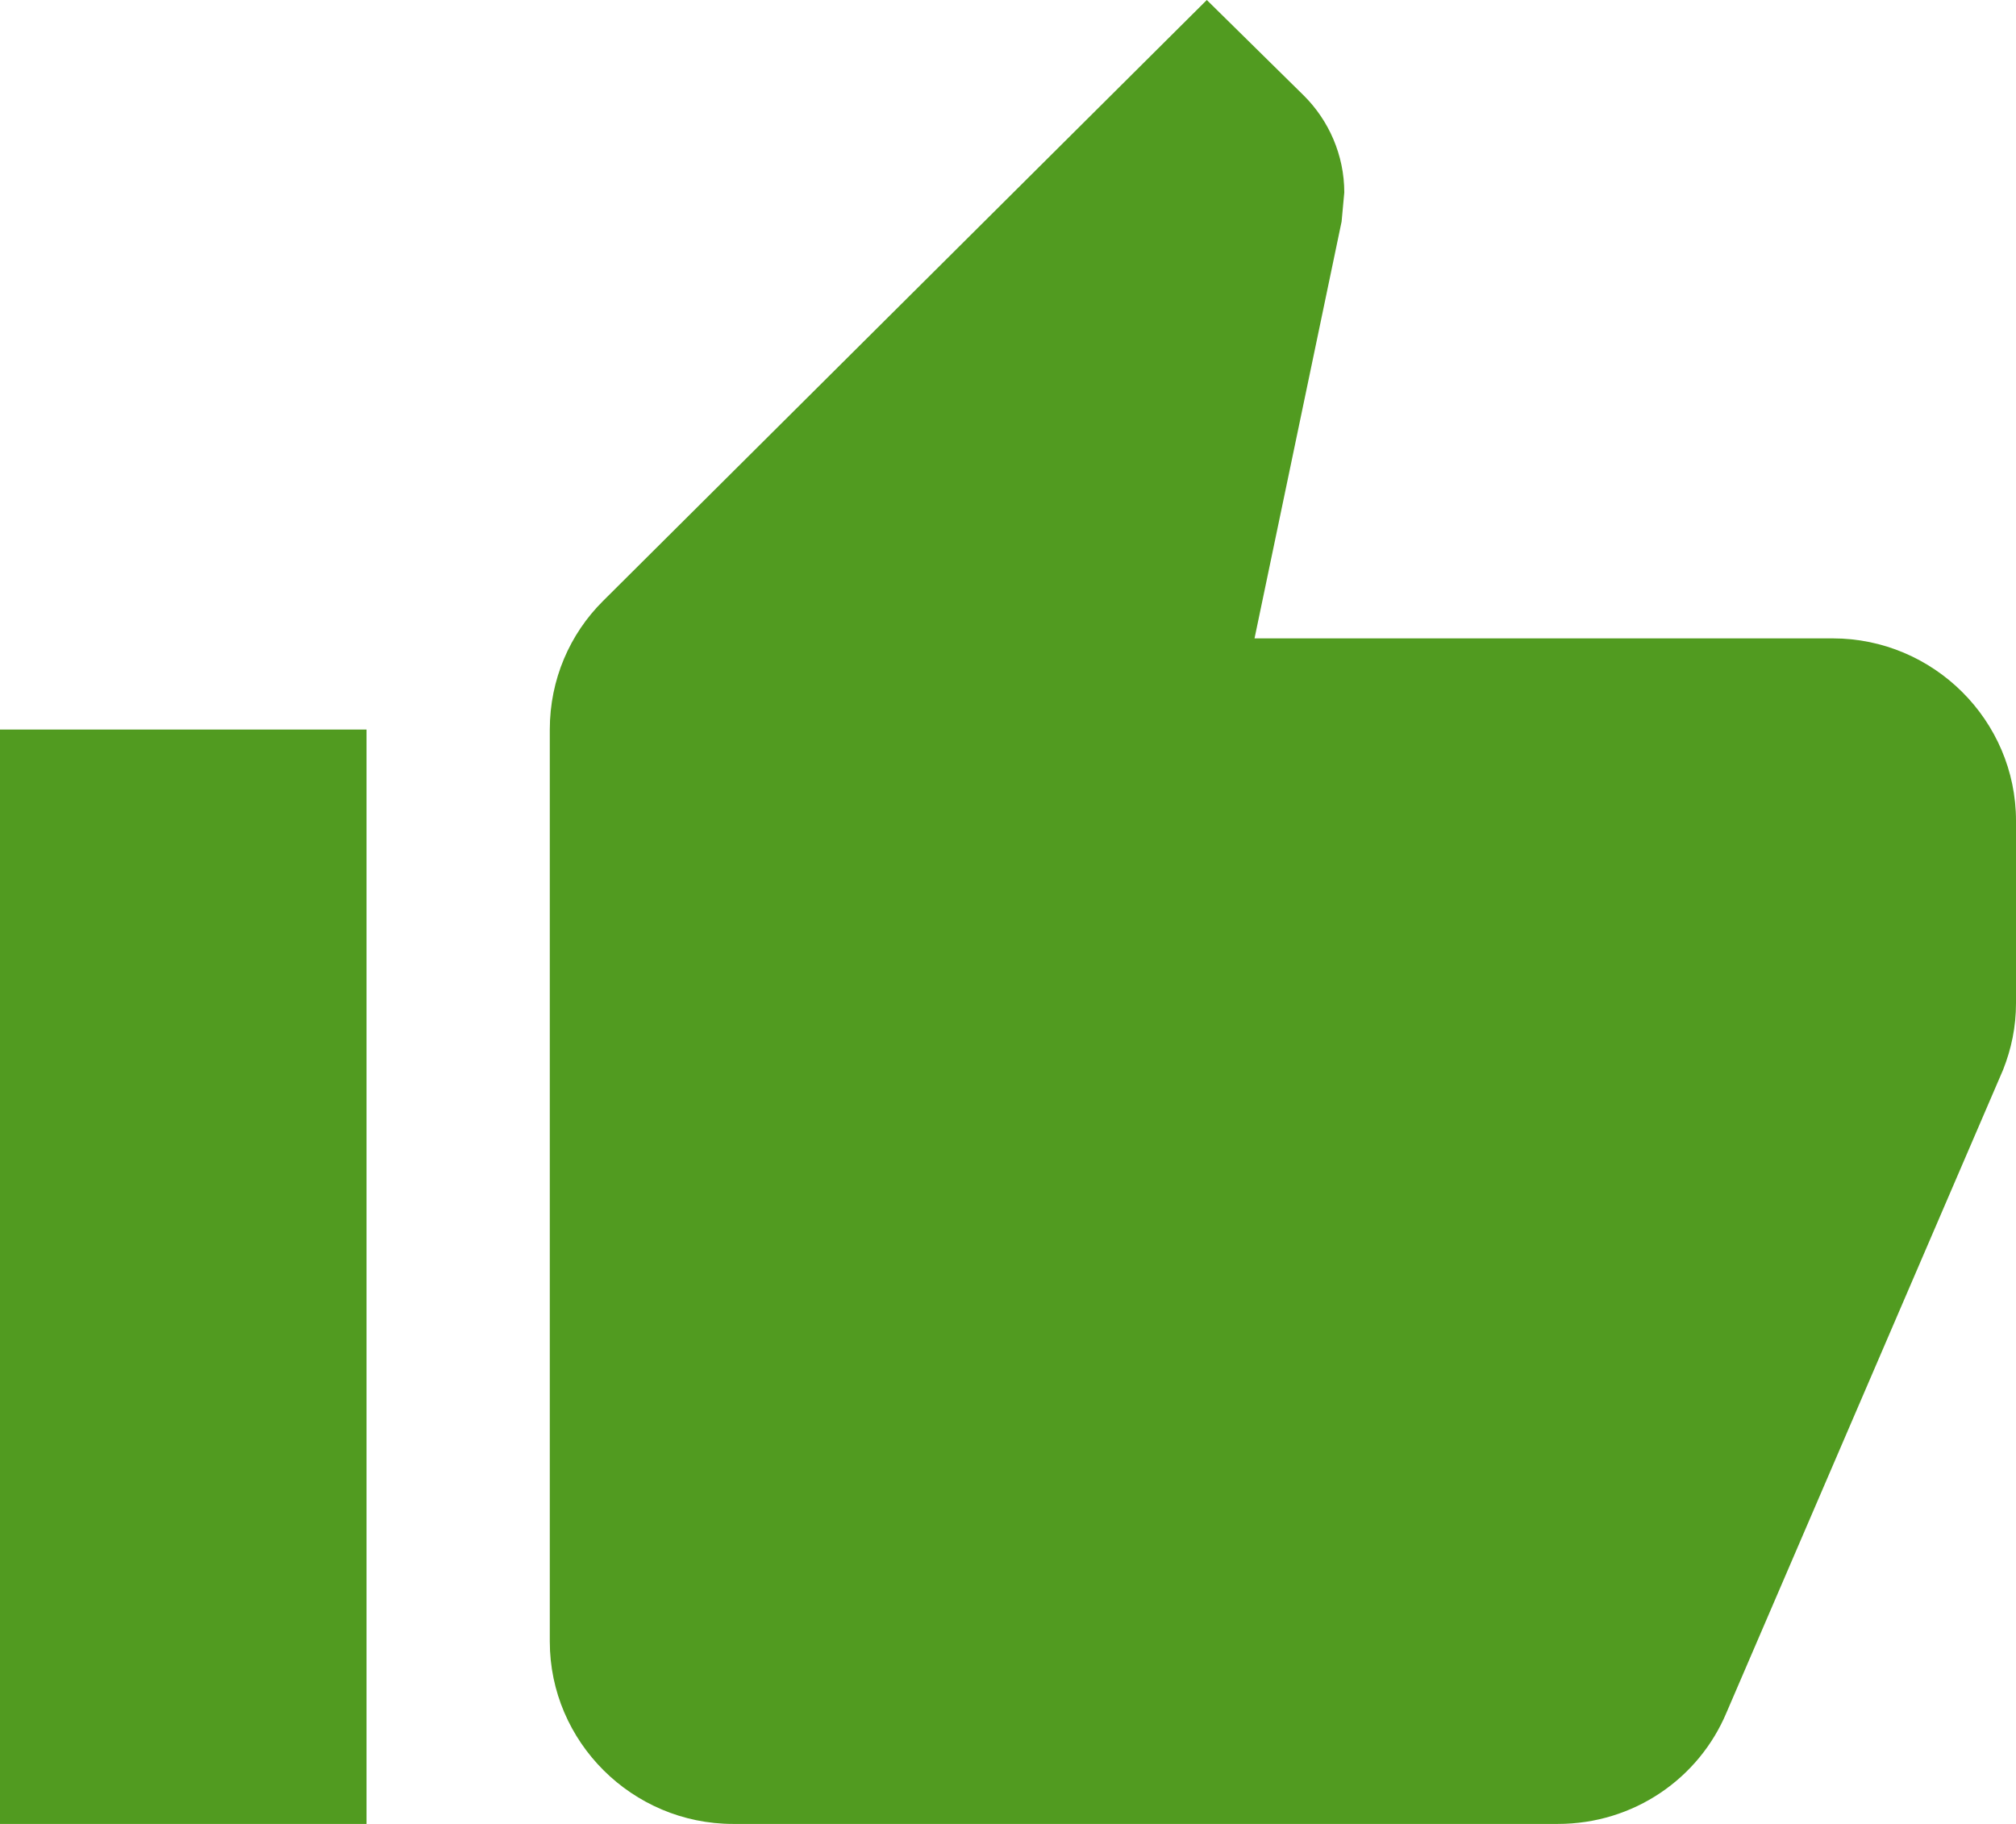 <svg width="21" height="19" viewBox="0 0 21 19" fill="none" xmlns="http://www.w3.org/2000/svg">
<path d="M7.636 19L16.227 19C17.02 19 17.697 18.525 17.984 17.841L20.866 11.143C20.952 10.925 21 10.697 21 10.45L21 8.55C21 7.505 20.141 6.65 19.091 6.65L13.068 6.65L13.975 2.308L14.003 2.005C14.003 1.615 13.841 1.254 13.583 0.997L12.571 -7.36855e-07L6.281 6.261C5.937 6.603 5.727 7.077 5.727 7.6L5.727 17.1C5.727 18.145 6.586 19 7.636 19ZM3.818 19L3.818 7.6L9.9662e-07 7.6L0 19L3.818 19Z" fill="#519B20"/>
</svg>
